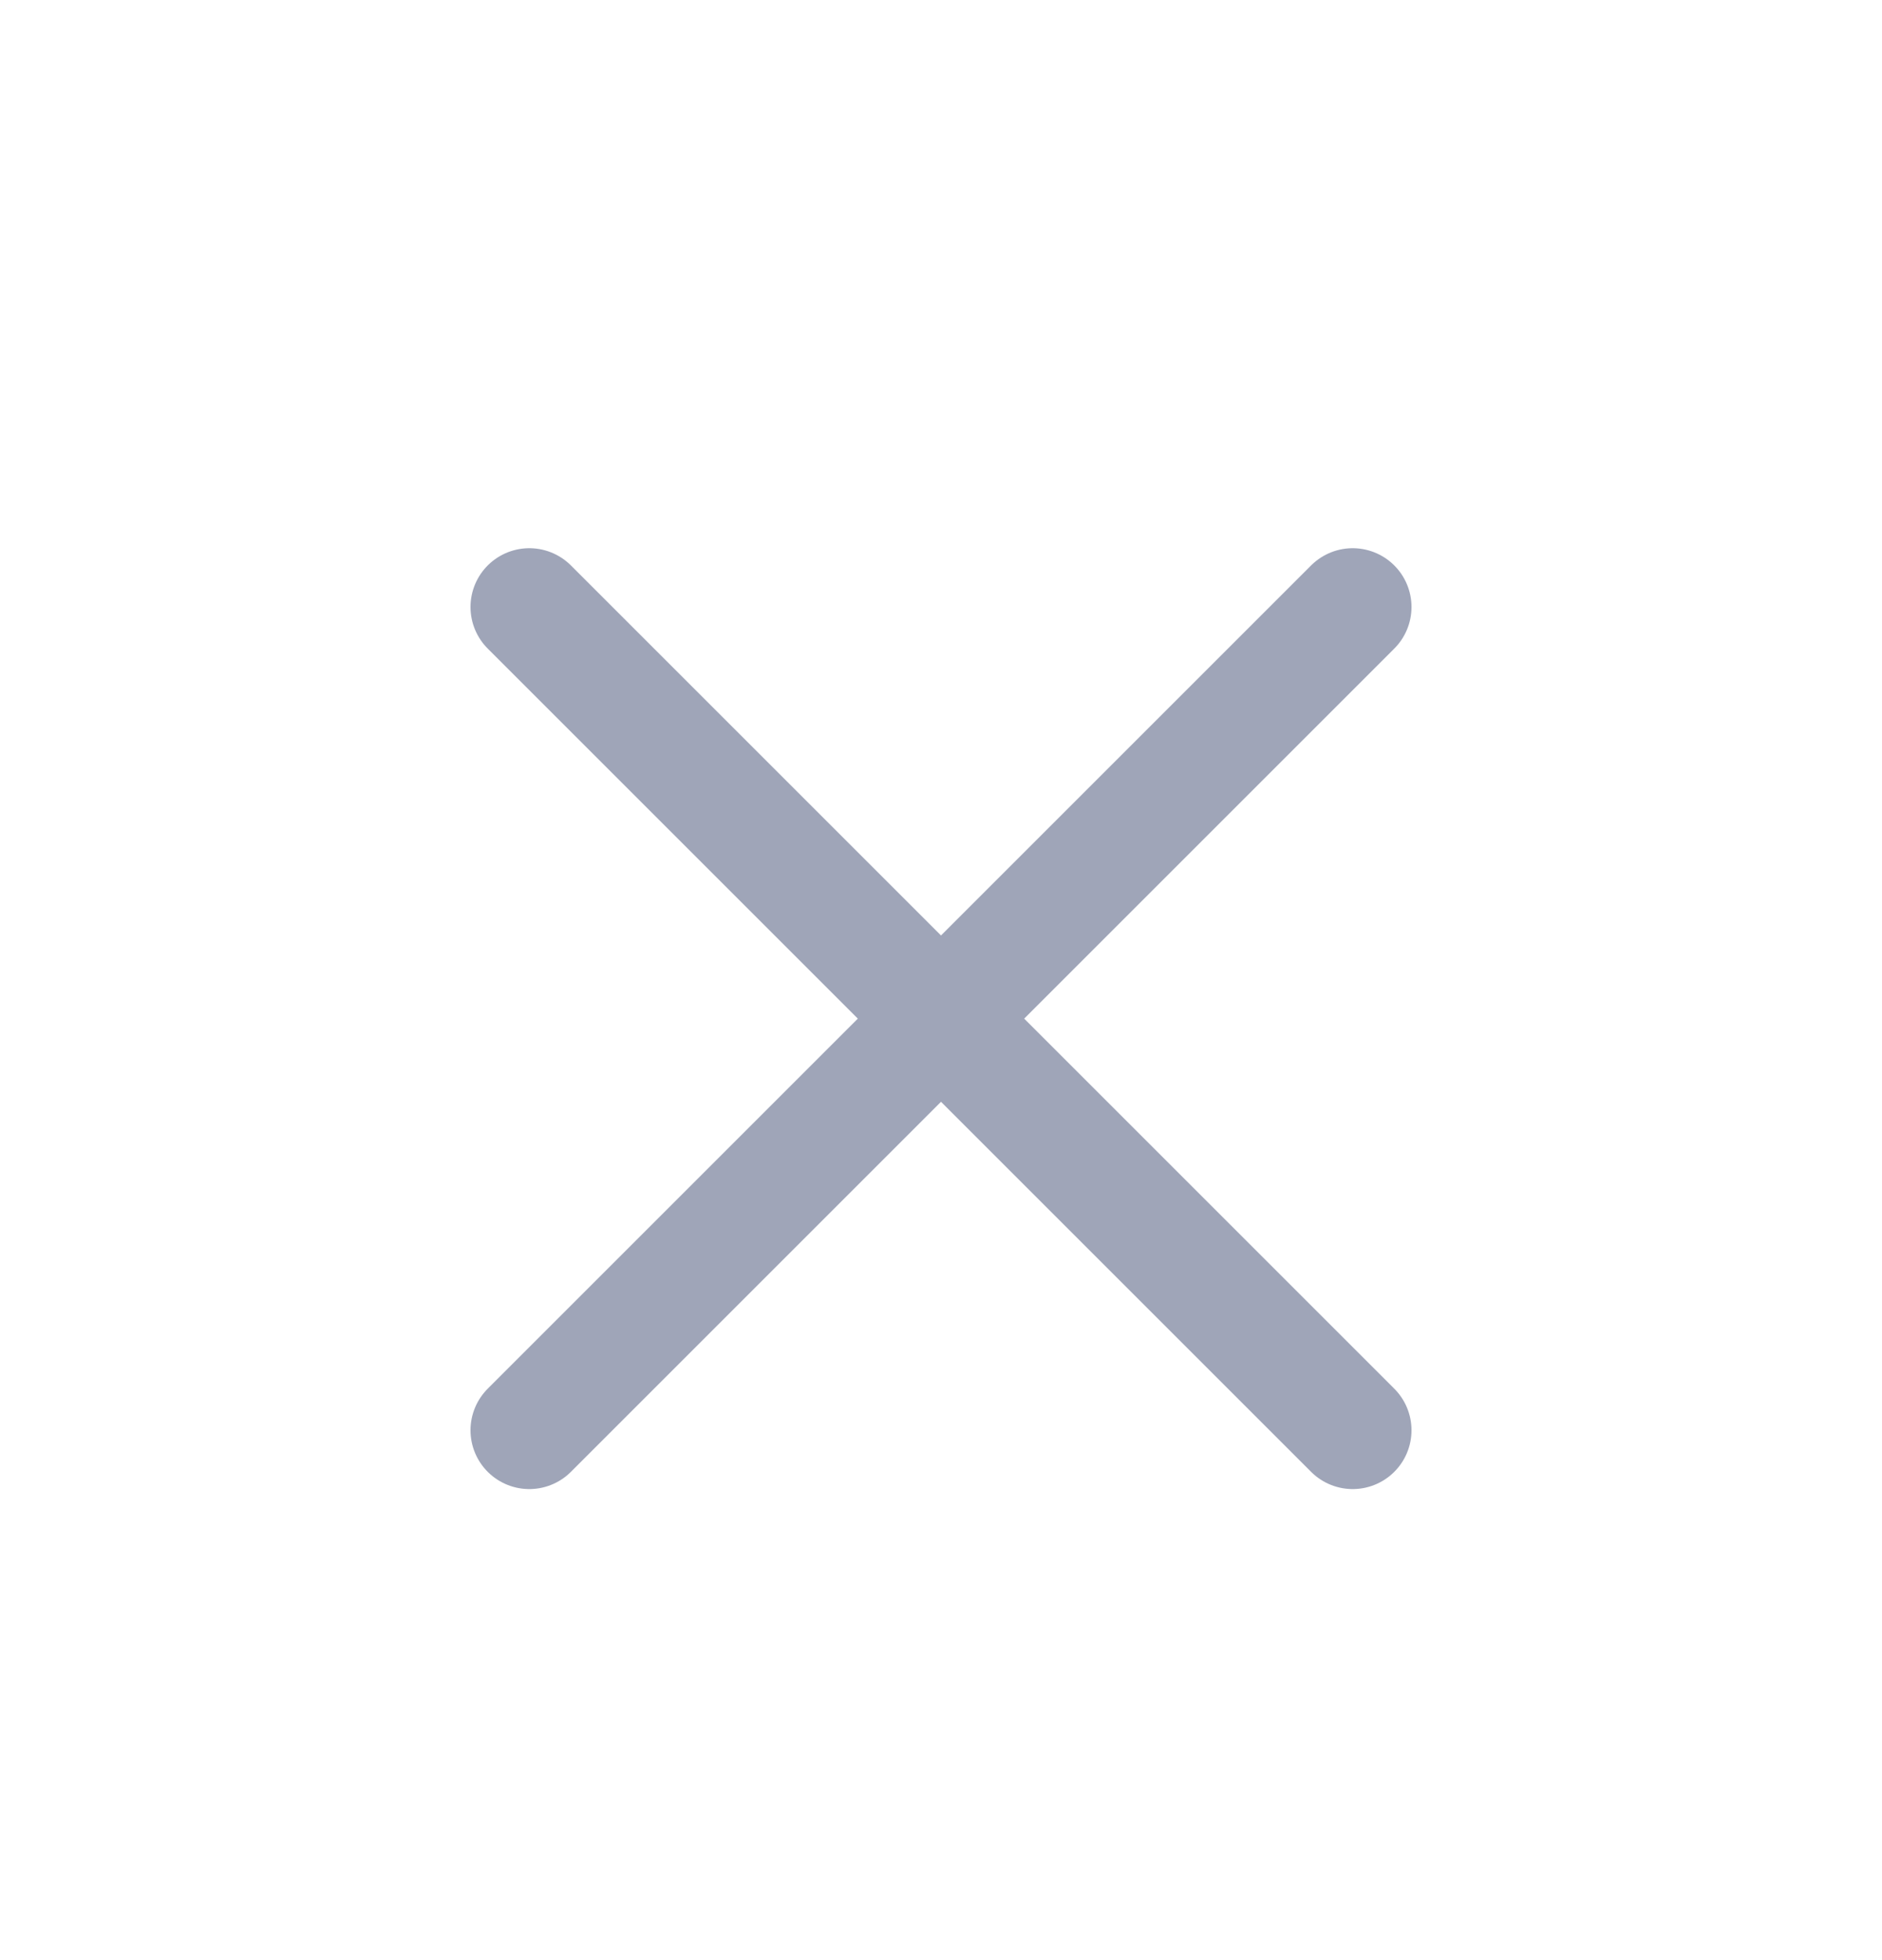 <svg width="24" height="25" viewBox="0 0 24 25" fill="none" xmlns="http://www.w3.org/2000/svg">
<path d="M17.25 18.242L6.75 7.742M17.25 7.742L6.75 18.242" stroke="#9FA5B8" stroke-width="1.5" stroke-linecap="round" stroke-linejoin="round"/>
</svg>
